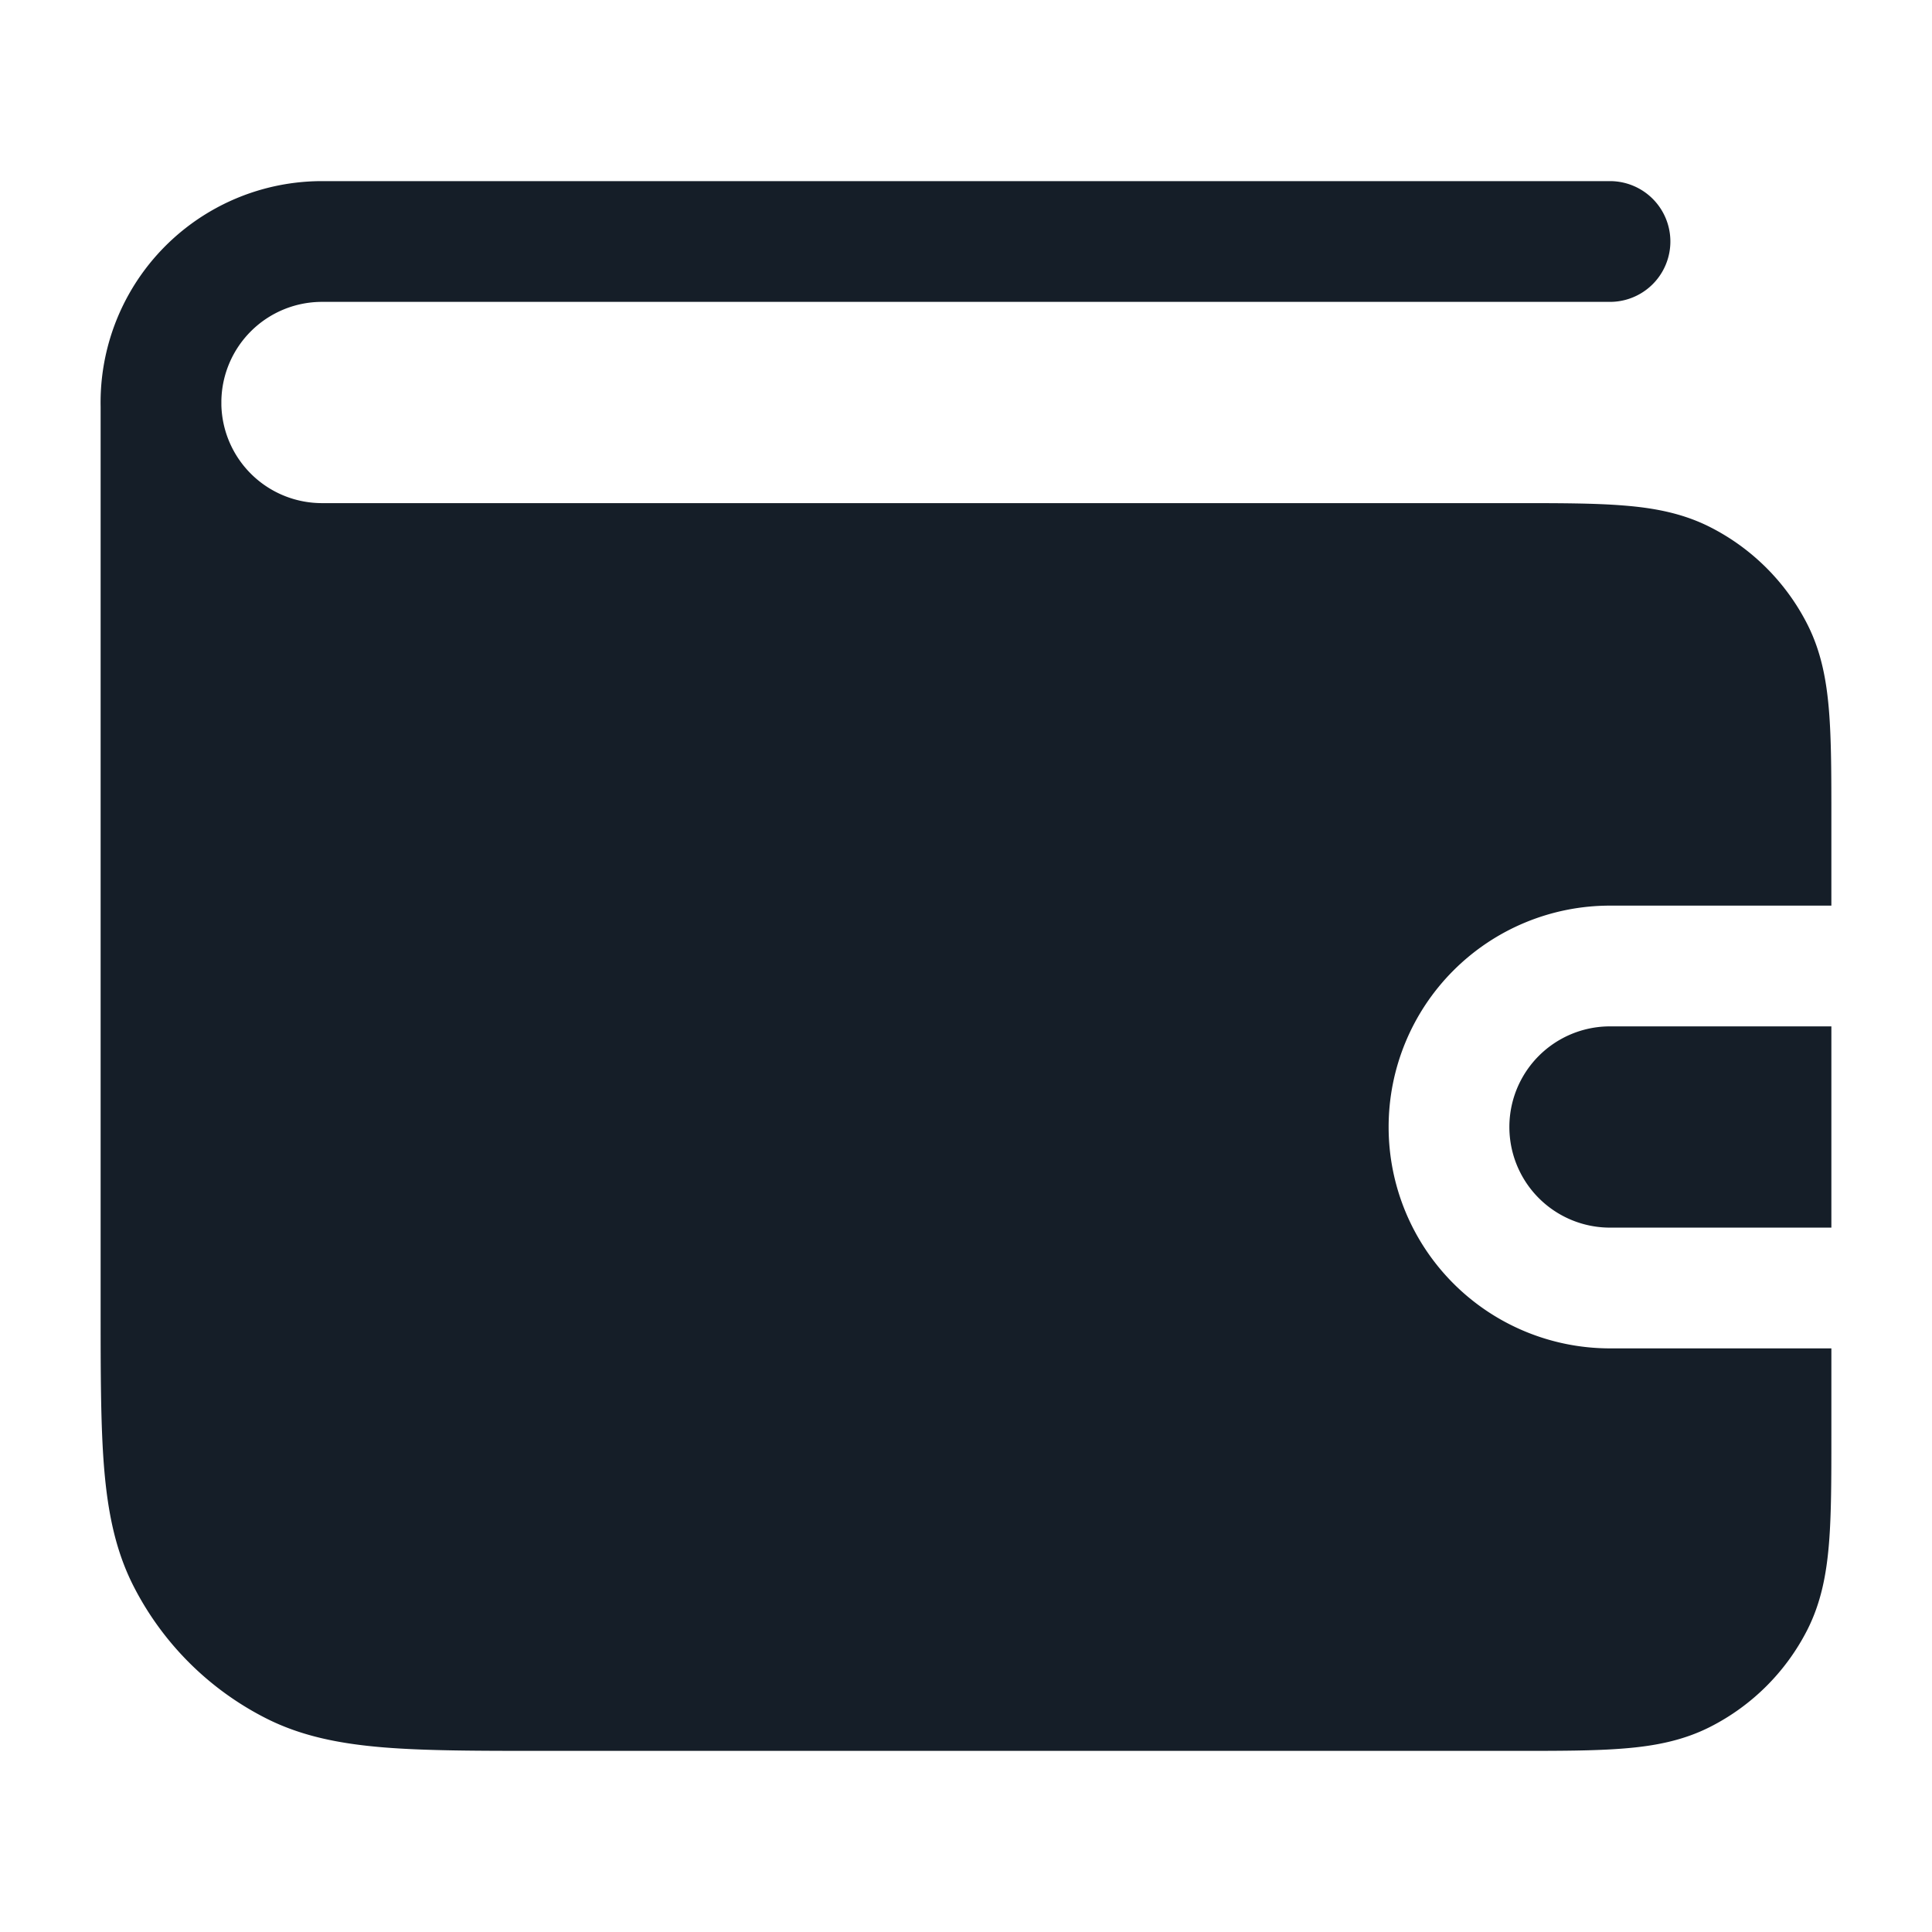 <svg viewBox="0 0 24 24" fill="none" xmlns="http://www.w3.org/2000/svg"><path fill-rule="evenodd" clip-rule="evenodd" d="M4 2.25a2.75 2.75 0 0 0-2.75 2.802v11.18c0 .813 0 1.469.043 2 .045.546.139 1.026.365 1.47a3.75 3.75 0 0 0 1.64 1.64c.443.226.923.32 1.47.365.531.043 1.187.043 2 .043H18.83c.534 0 .98 0 1.344-.03.38-.03.737-.098 1.074-.27a2.75 2.75 0 0 0 1.202-1.201c.172-.338.239-.694.27-1.074.03-.364.03-.81.03-1.345v-1.08H20a2.75 2.75 0 1 1 0-5.5h2.75v-1.08c0-.535 0-.98-.03-1.345-.031-.38-.098-.736-.27-1.073a2.75 2.75 0 0 0-1.202-1.202c-.337-.172-.694-.24-1.074-.27-.364-.03-.81-.03-1.344-.03H4a1.25 1.25 0 0 1-1.25-1.215v-.057A1.25 1.25 0 0 1 4 3.75h16a.75.75 0 0 0 0-1.5H4Zm18 10.5h.75v2.5H20a1.25 1.25 0 1 1 0-2.5h2Z" fill="#151E28"/></svg>
